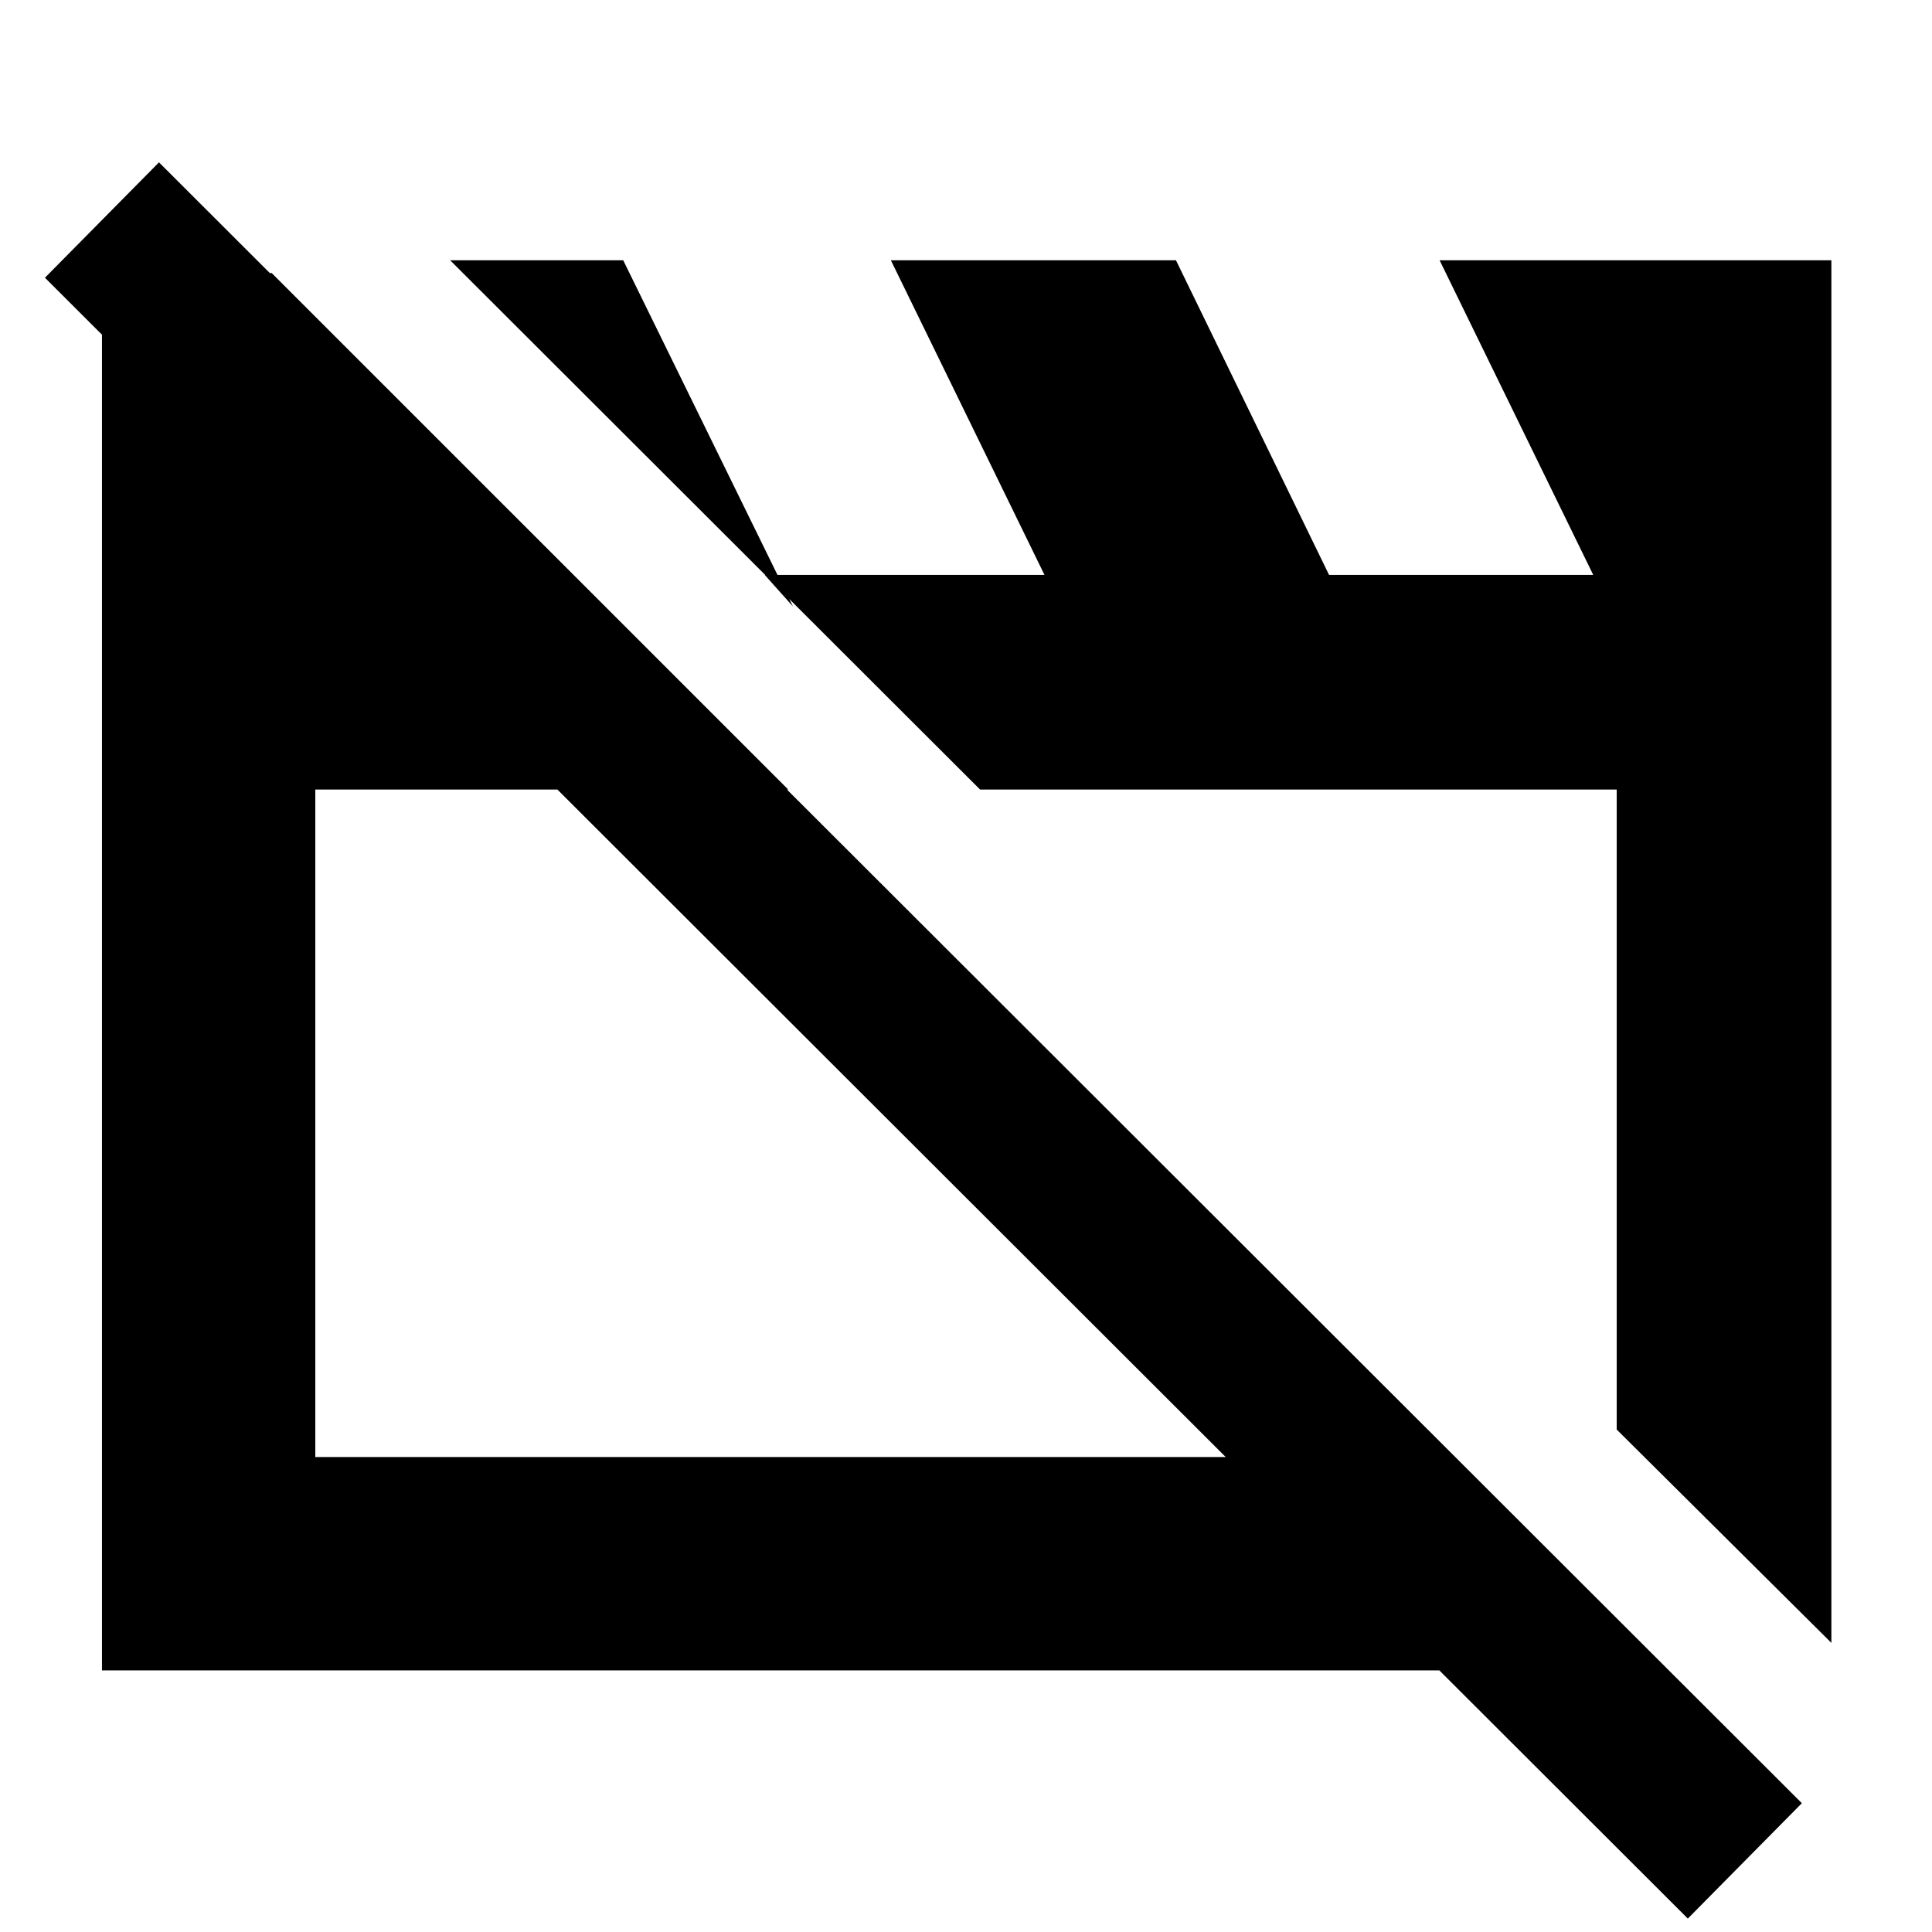 <svg xmlns="http://www.w3.org/2000/svg" height="40" viewBox="0 -960 960 960" width="40"><path d="M50.67-130v-694.33H135l256.67 256.66h-235V-236h565.66l106 106H50.67ZM910-143.67l-106.67-106v-318H487l-263.33-263h86l84.33 172-14-15.66h139l-76.33-156.34h141.66l76.07 156.34h131.27l-76.34-156.34H910v687Zm-71.33 137L22.33-822 79-879.33 895.33-64 838.67-6.67ZM443-402.33ZM644.67-409Z"/></svg>